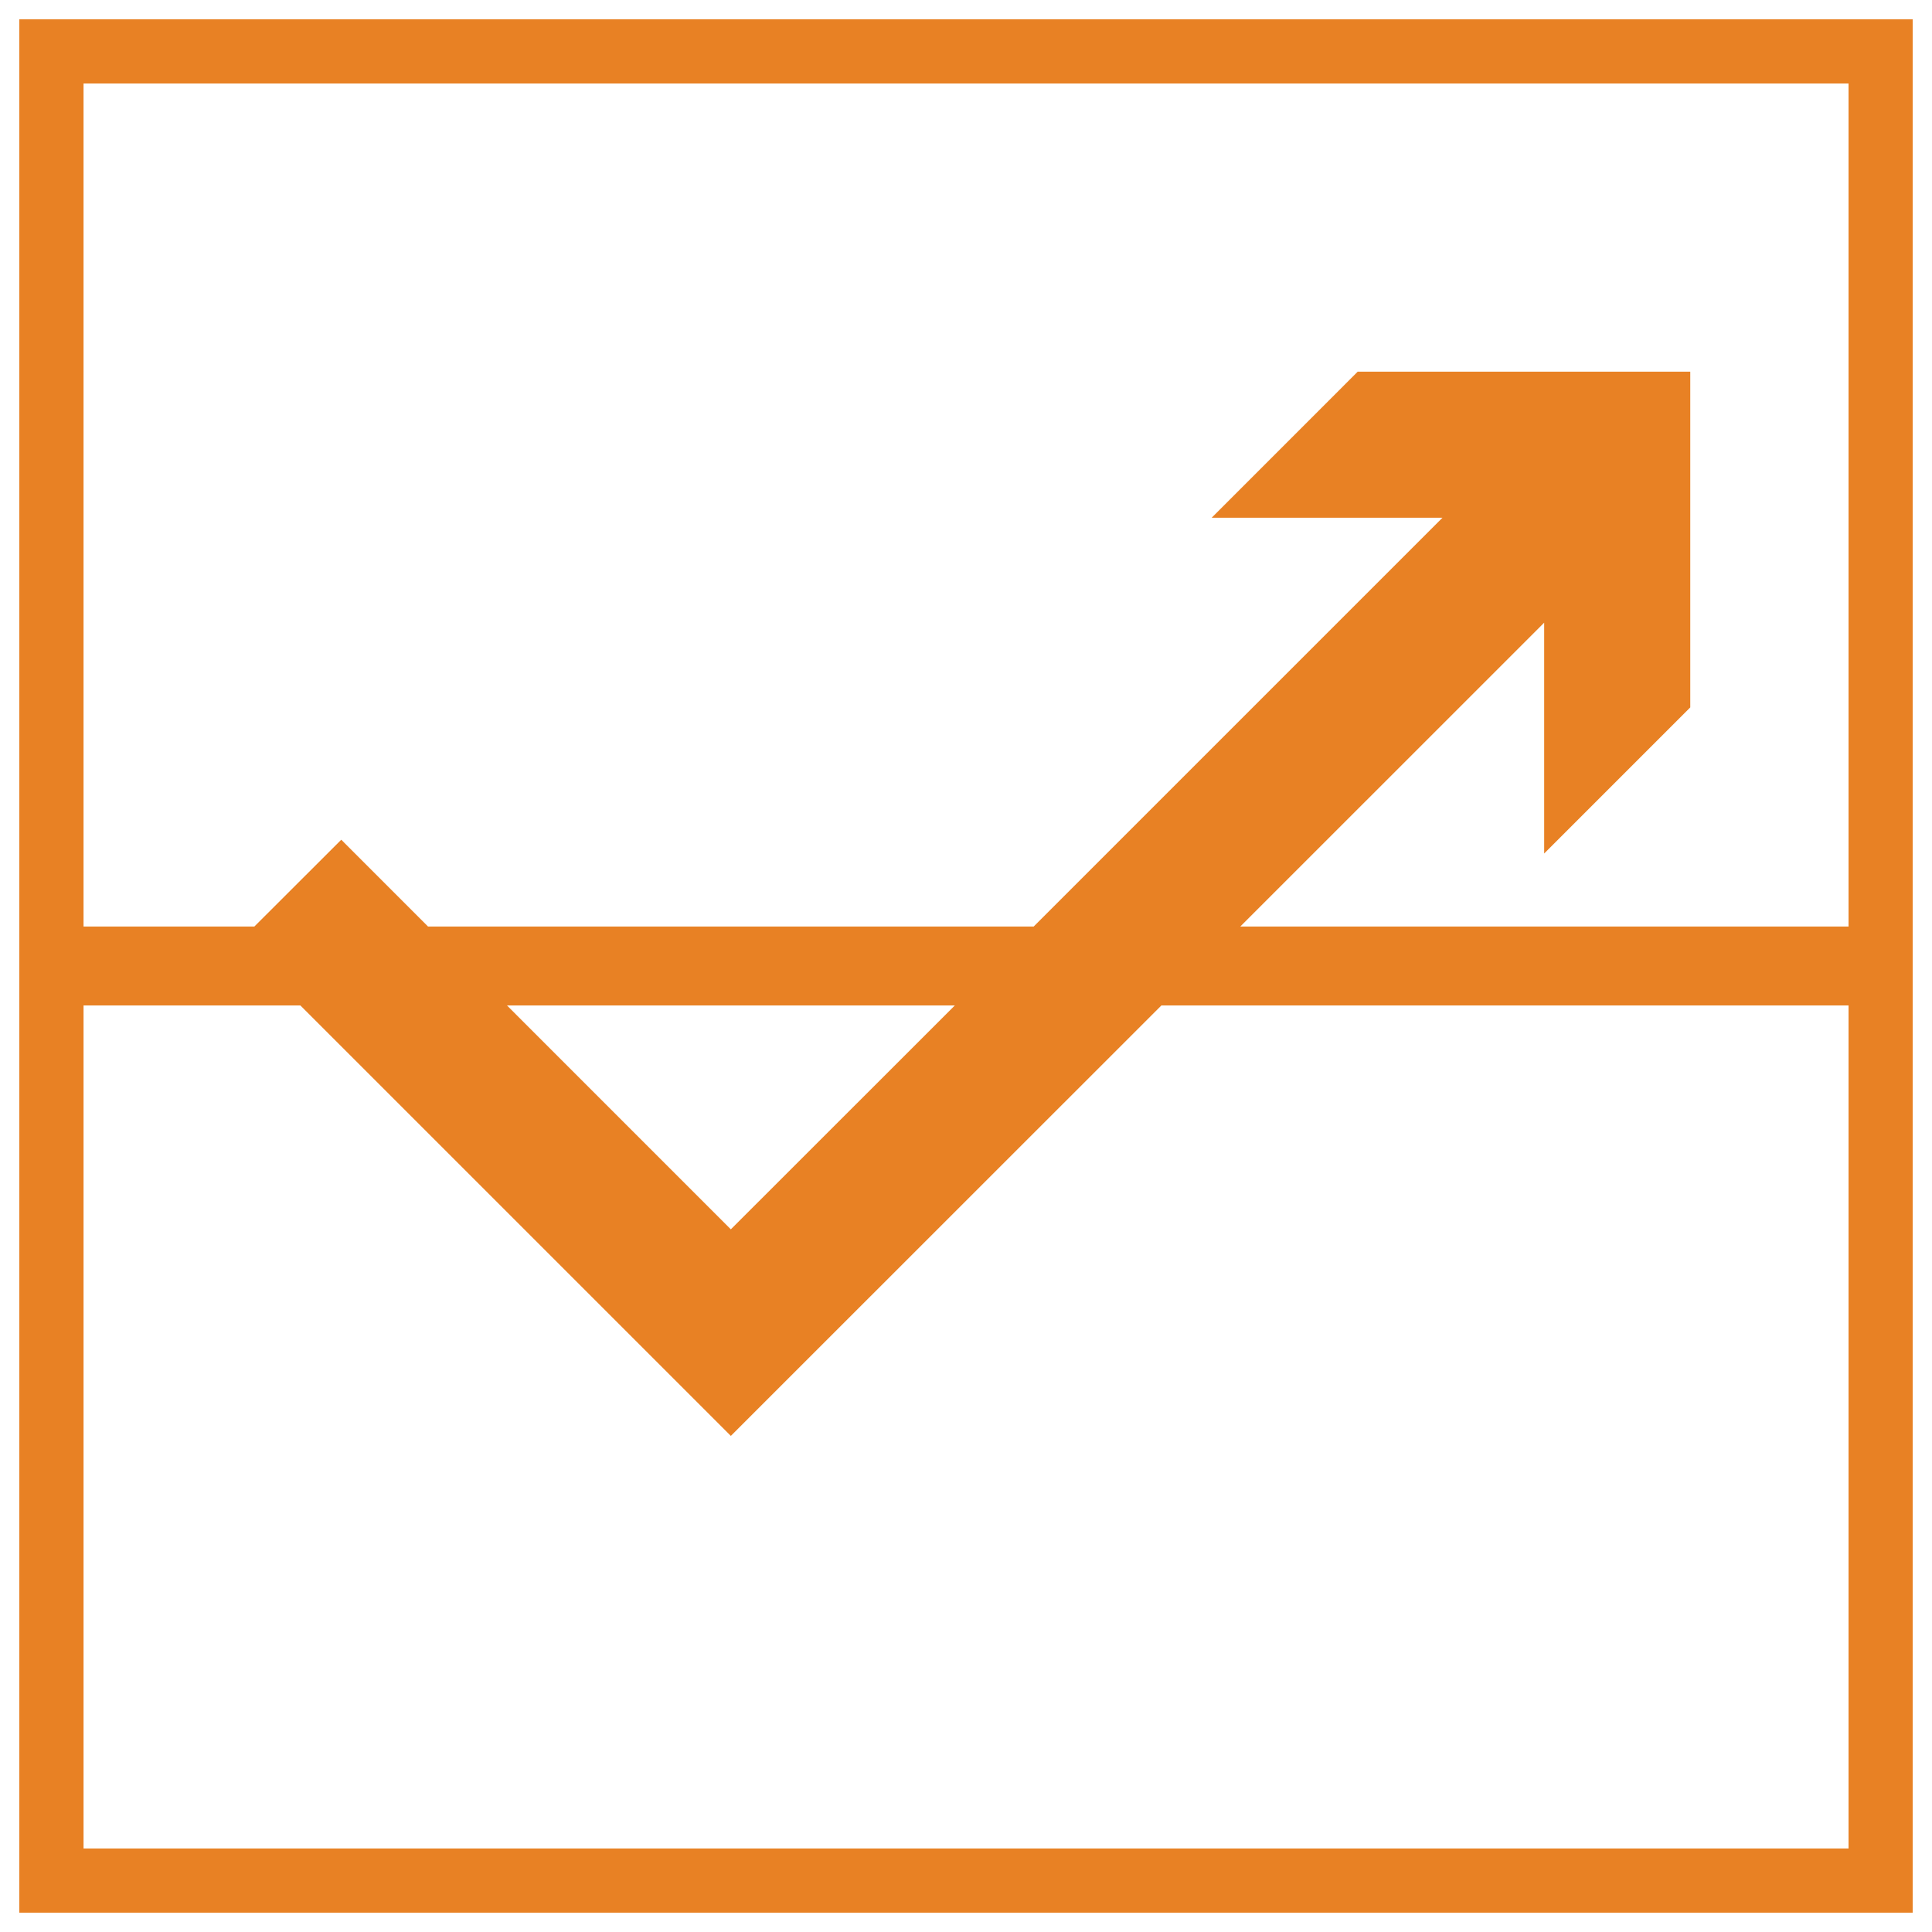 <?xml version="1.0" encoding="utf-8"?>
<!-- Generator: Adobe Illustrator 14.0.0, SVG Export Plug-In . SVG Version: 6.00 Build 43363)  -->
<!DOCTYPE svg PUBLIC "-//W3C//DTD SVG 1.1//EN" "http://www.w3.org/Graphics/SVG/1.1/DTD/svg11.dtd">
<svg version="1.1" id="Layer_1" xmlns="http://www.w3.org/2000/svg" xmlns:xlink="http://www.w3.org/1999/xlink" x="0px" y="0px"
	 width="50px" height="50px" viewBox="0 0 50 50" enable-background="new 0 0 50 50" xml:space="preserve">
<path fill="#E88124" d="M0.5,0.5v23.479v2.042V49.5h49V26.021v-2.042V0.5H0.5z M47.84,47.839H2.162V26.021h5.611l11.141,11.14
	l11.143-11.14H47.84V47.839z M13.121,26.021h11.59l-5.797,5.794L13.121,26.021z M32.098,23.979l7.865-7.864v5.974l3.781-3.781V9.619
	h-8.607l-3.779,3.78h5.973l-10.58,10.58H11.078l-2.246-2.247l-2.25,2.247h-4.42V2.161H47.84v21.818H32.098z"/>
</svg>
